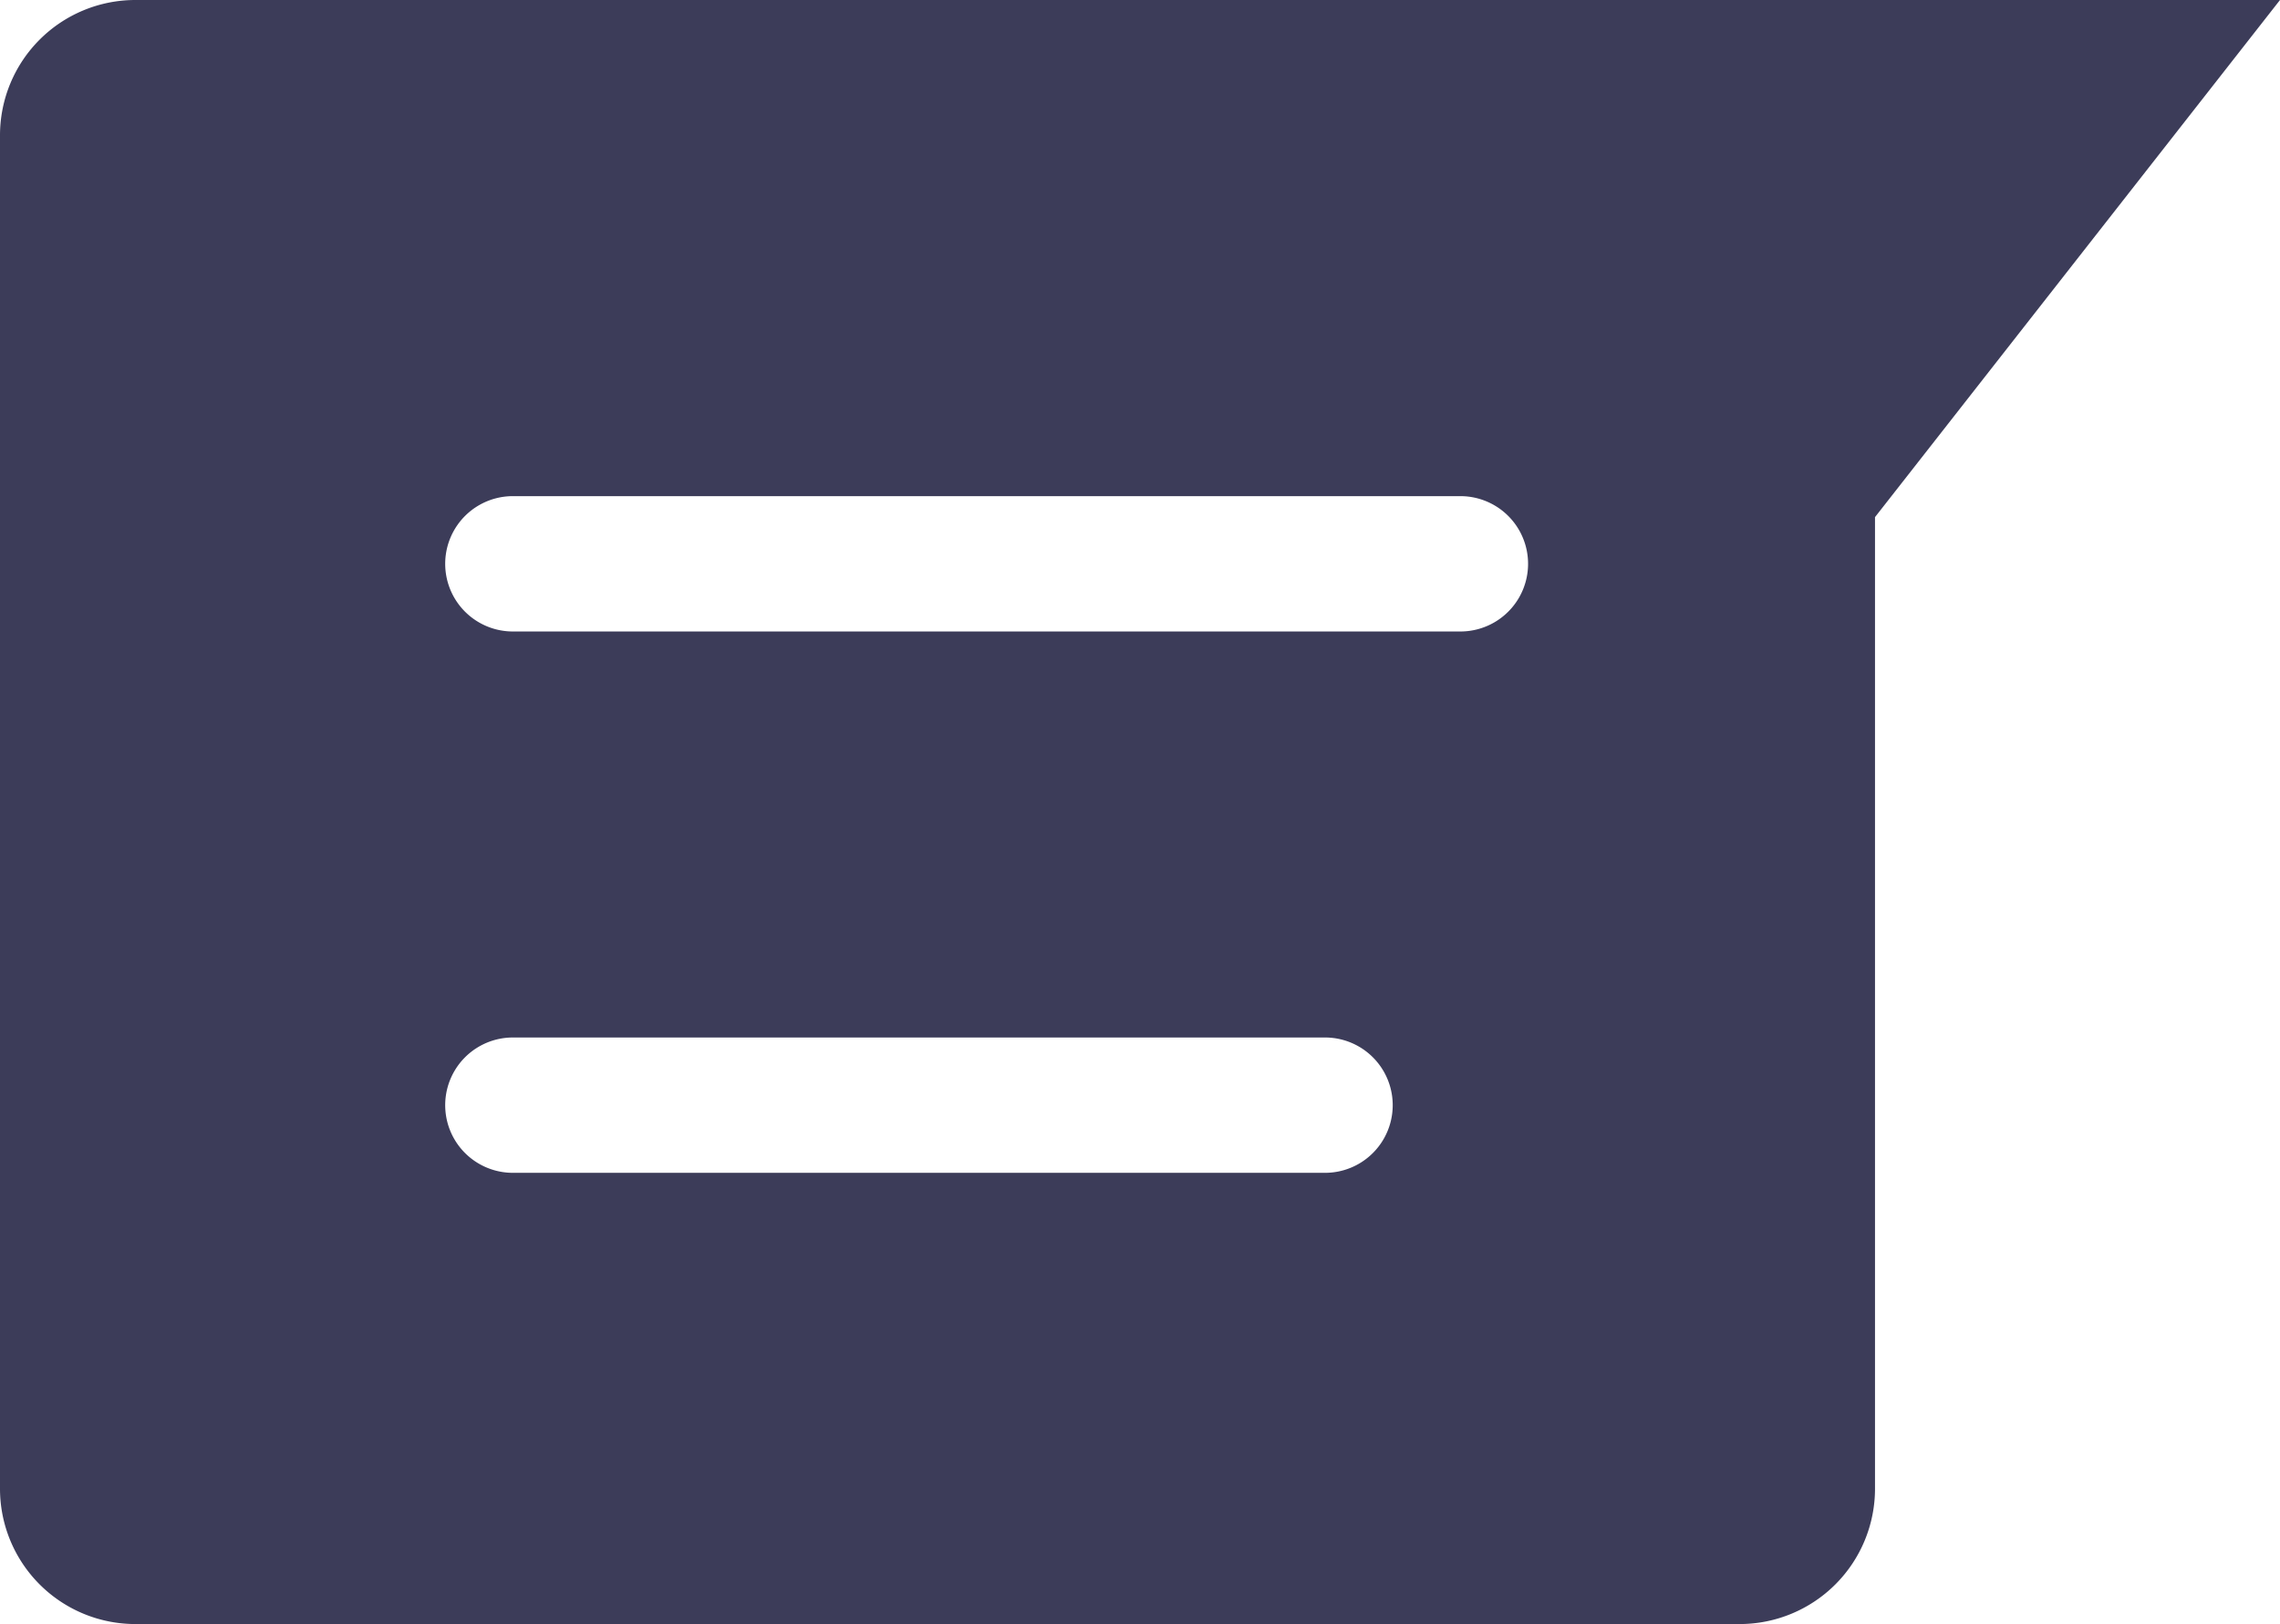 <svg xmlns="http://www.w3.org/2000/svg" width="16.844" height="12" viewBox="0 0 16.844 12">
  <path id="Subtraction_62" data-name="Subtraction 62" d="M12.852,12H1a1,1,0,0,1-1-1V1A1,1,0,0,1,1,0H16.844L13.852,3.821V11A1,1,0,0,1,12.852,12ZM3.789,7.666a.5.5,0,1,0,0,1h6a.5.5,0,1,0,0-1Zm0-4a.5.5,0,1,0,0,1h7a.5.5,0,1,0,0-1Z" fill="#3c3c59"/>
</svg>
